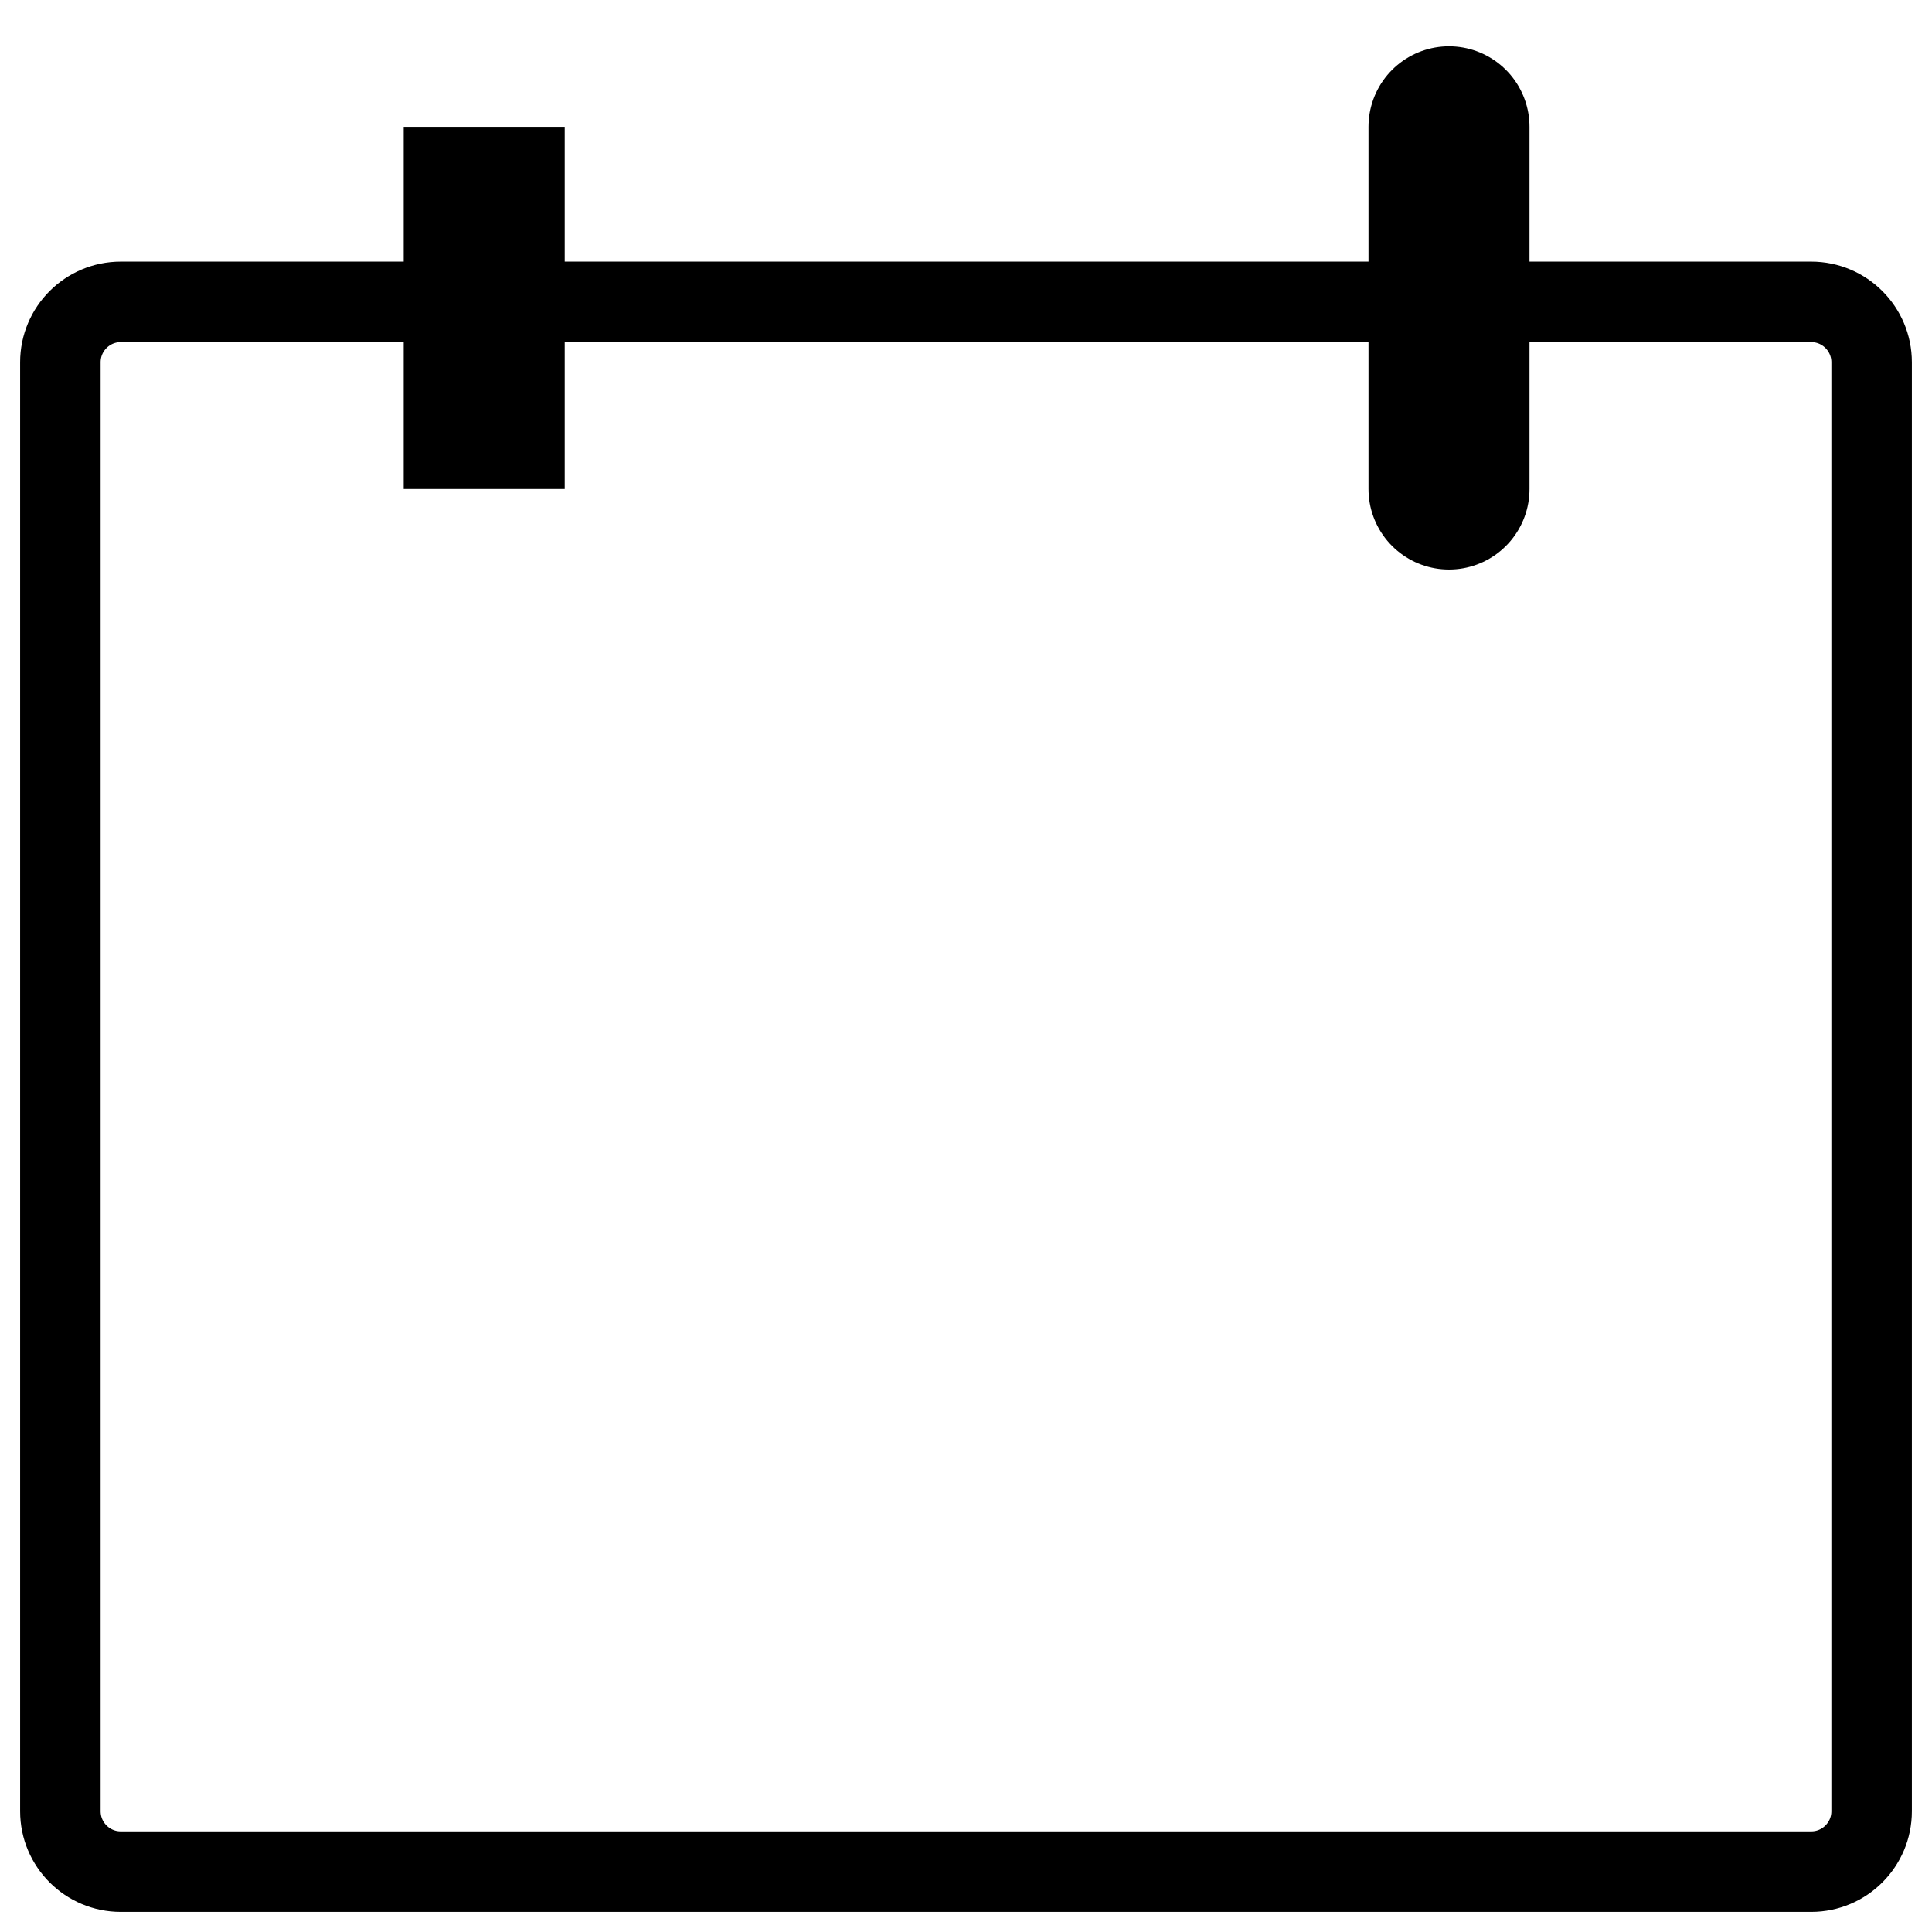 <svg width="24" height="24" viewBox="0 0 24 24" fill="none" xmlns="http://www.w3.org/2000/svg">
<path d="M22.5 3.75H1.5C1.086 3.75 0.75 4.086 0.75 4.5V22.5C0.75 22.914 1.086 23.25 1.5 23.25H22.5C22.914 23.25 23.25 22.914 23.25 22.5V4.5C23.25 4.086 22.914 3.75 22.5 3.75Z" stroke="currentColor"/>
<path d="M18 1.575V6.075M6.015 1.575V6.075V1.575Z" stroke="currentColor" stroke-width="2" stroke-linecap="round"/>
</svg>
